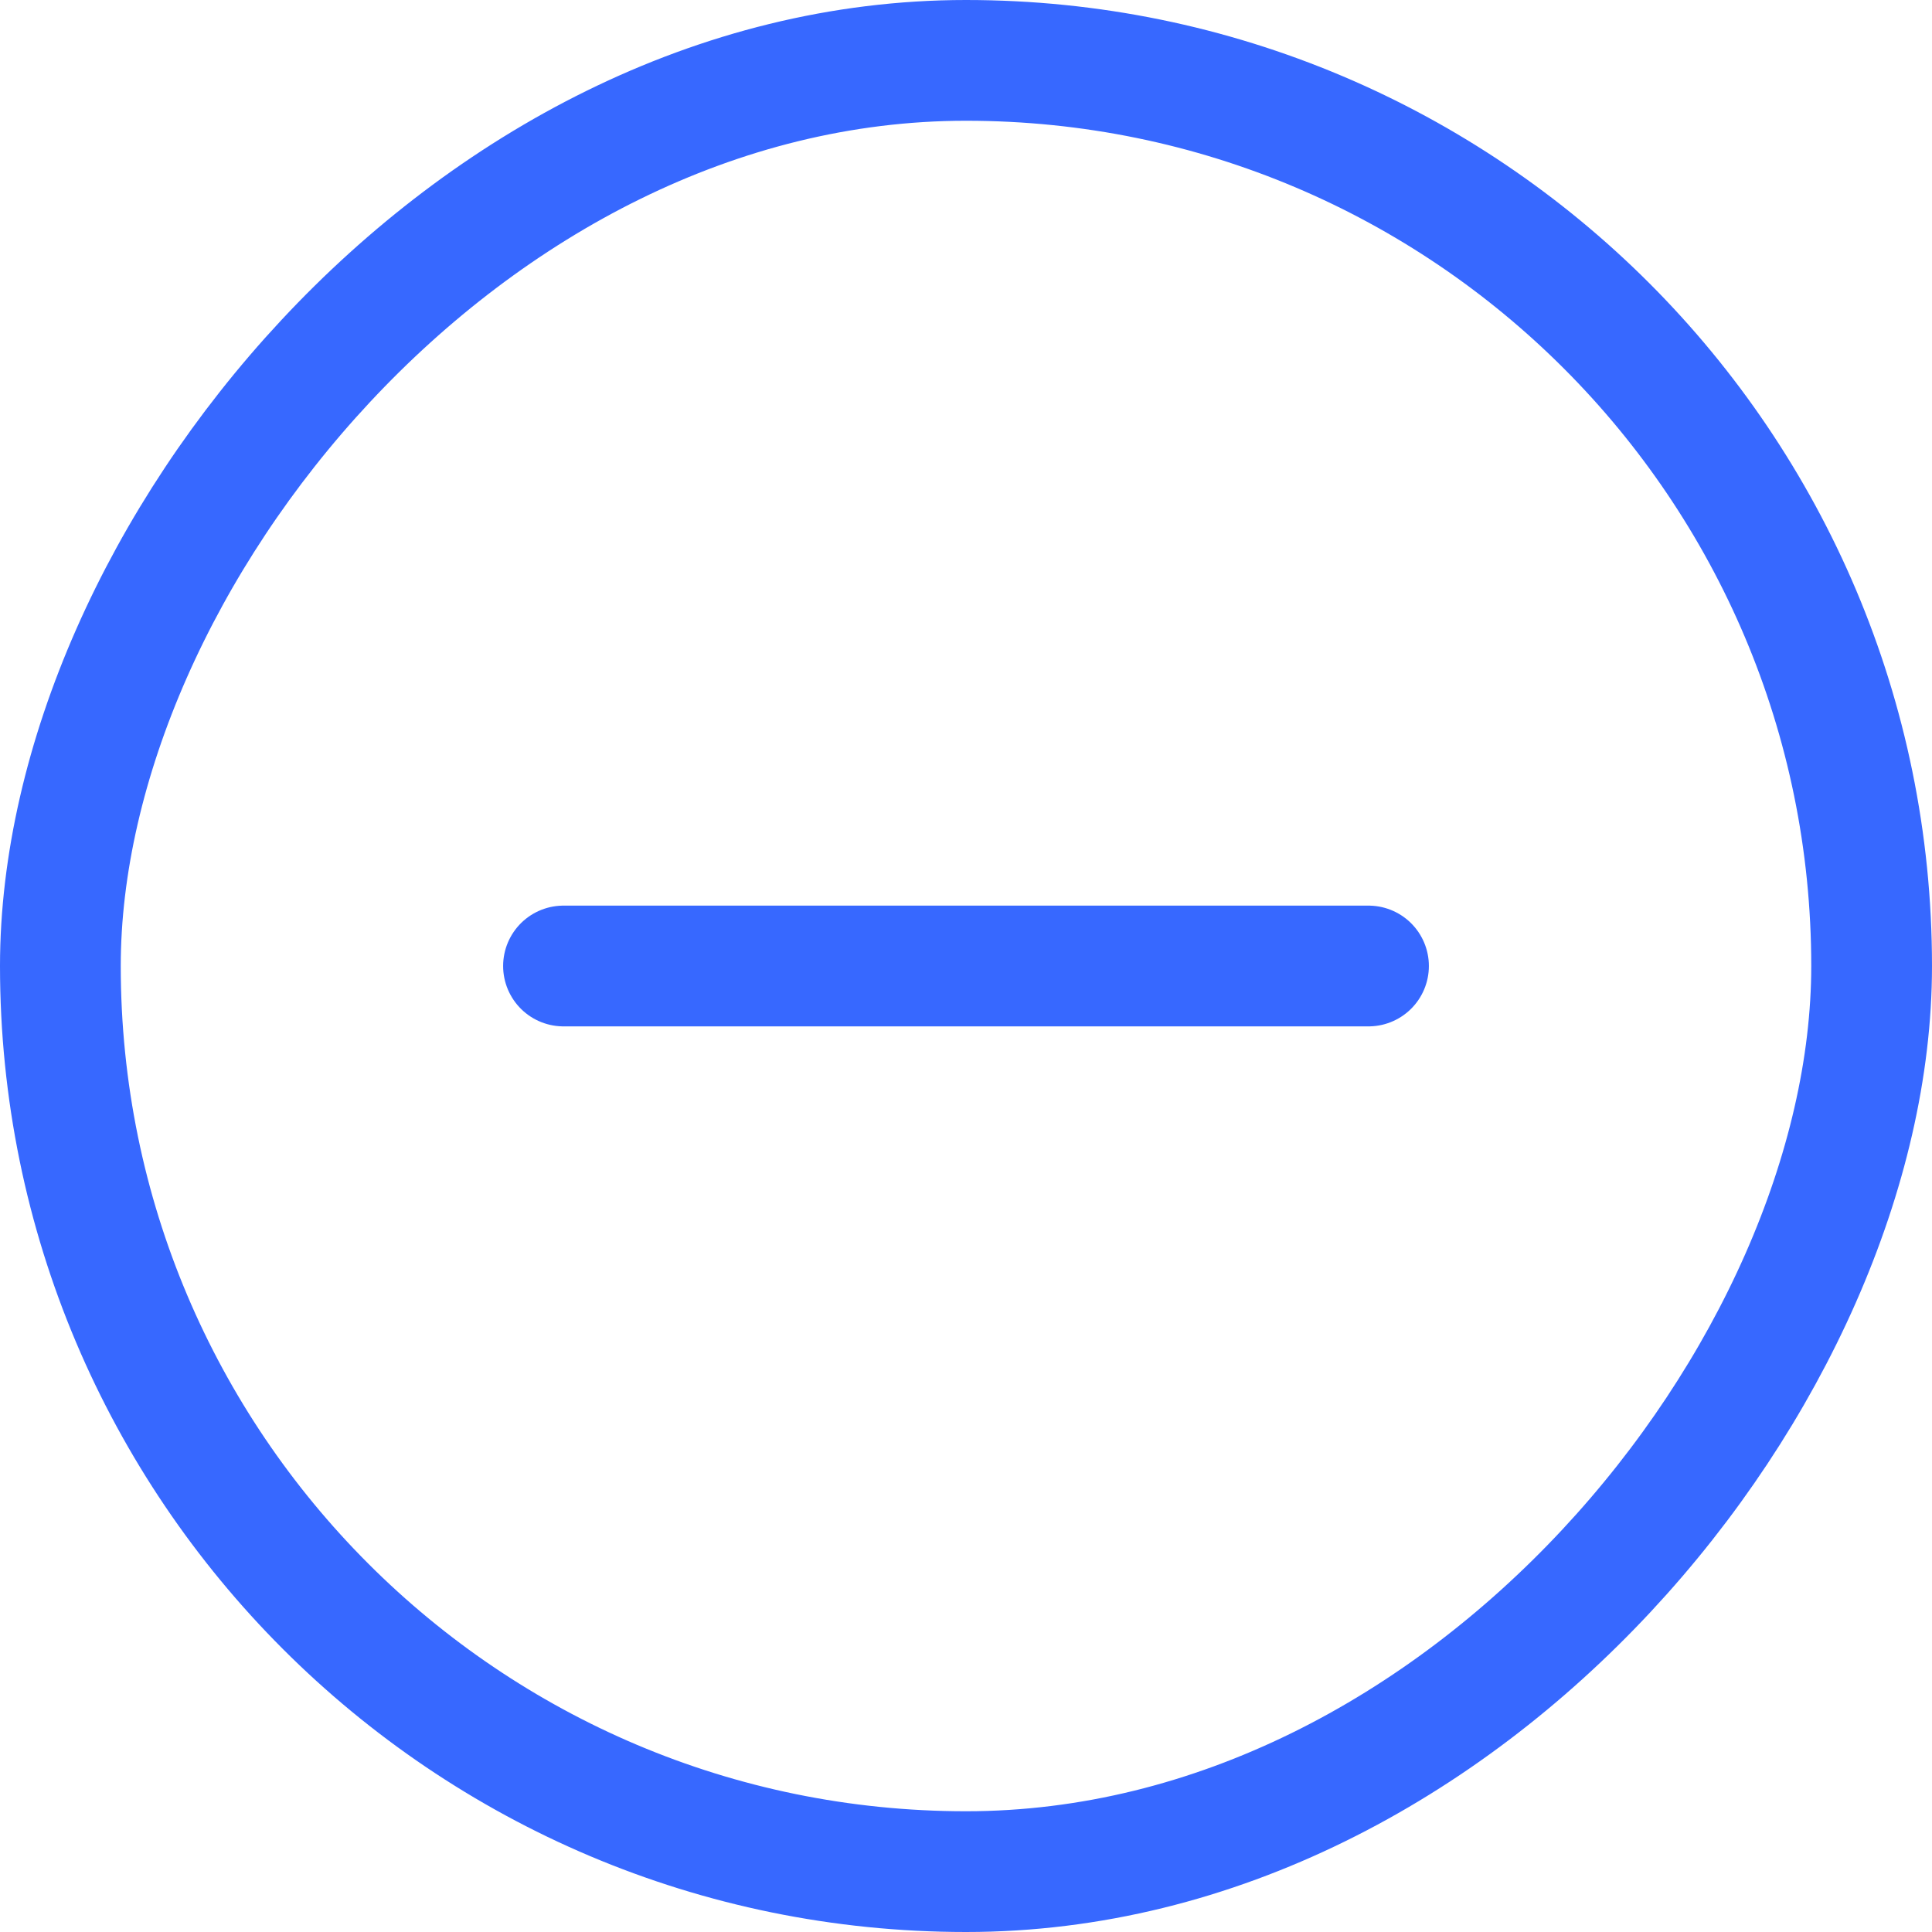 <svg width="24" height="24" viewBox="0 0 24 24" fill="none" xmlns="http://www.w3.org/2000/svg">
<rect x="-0.75" y="0.75" width="22.5" height="22.5" rx="11.25" transform="matrix(-1 0 0 1 22.5 0)" stroke="#3768FF" stroke-width="1.5"/>
<path d="M17 12H7" stroke="#3768FF" stroke-width="1.5" stroke-linecap="round" stroke-linejoin="round"/>
</svg>
